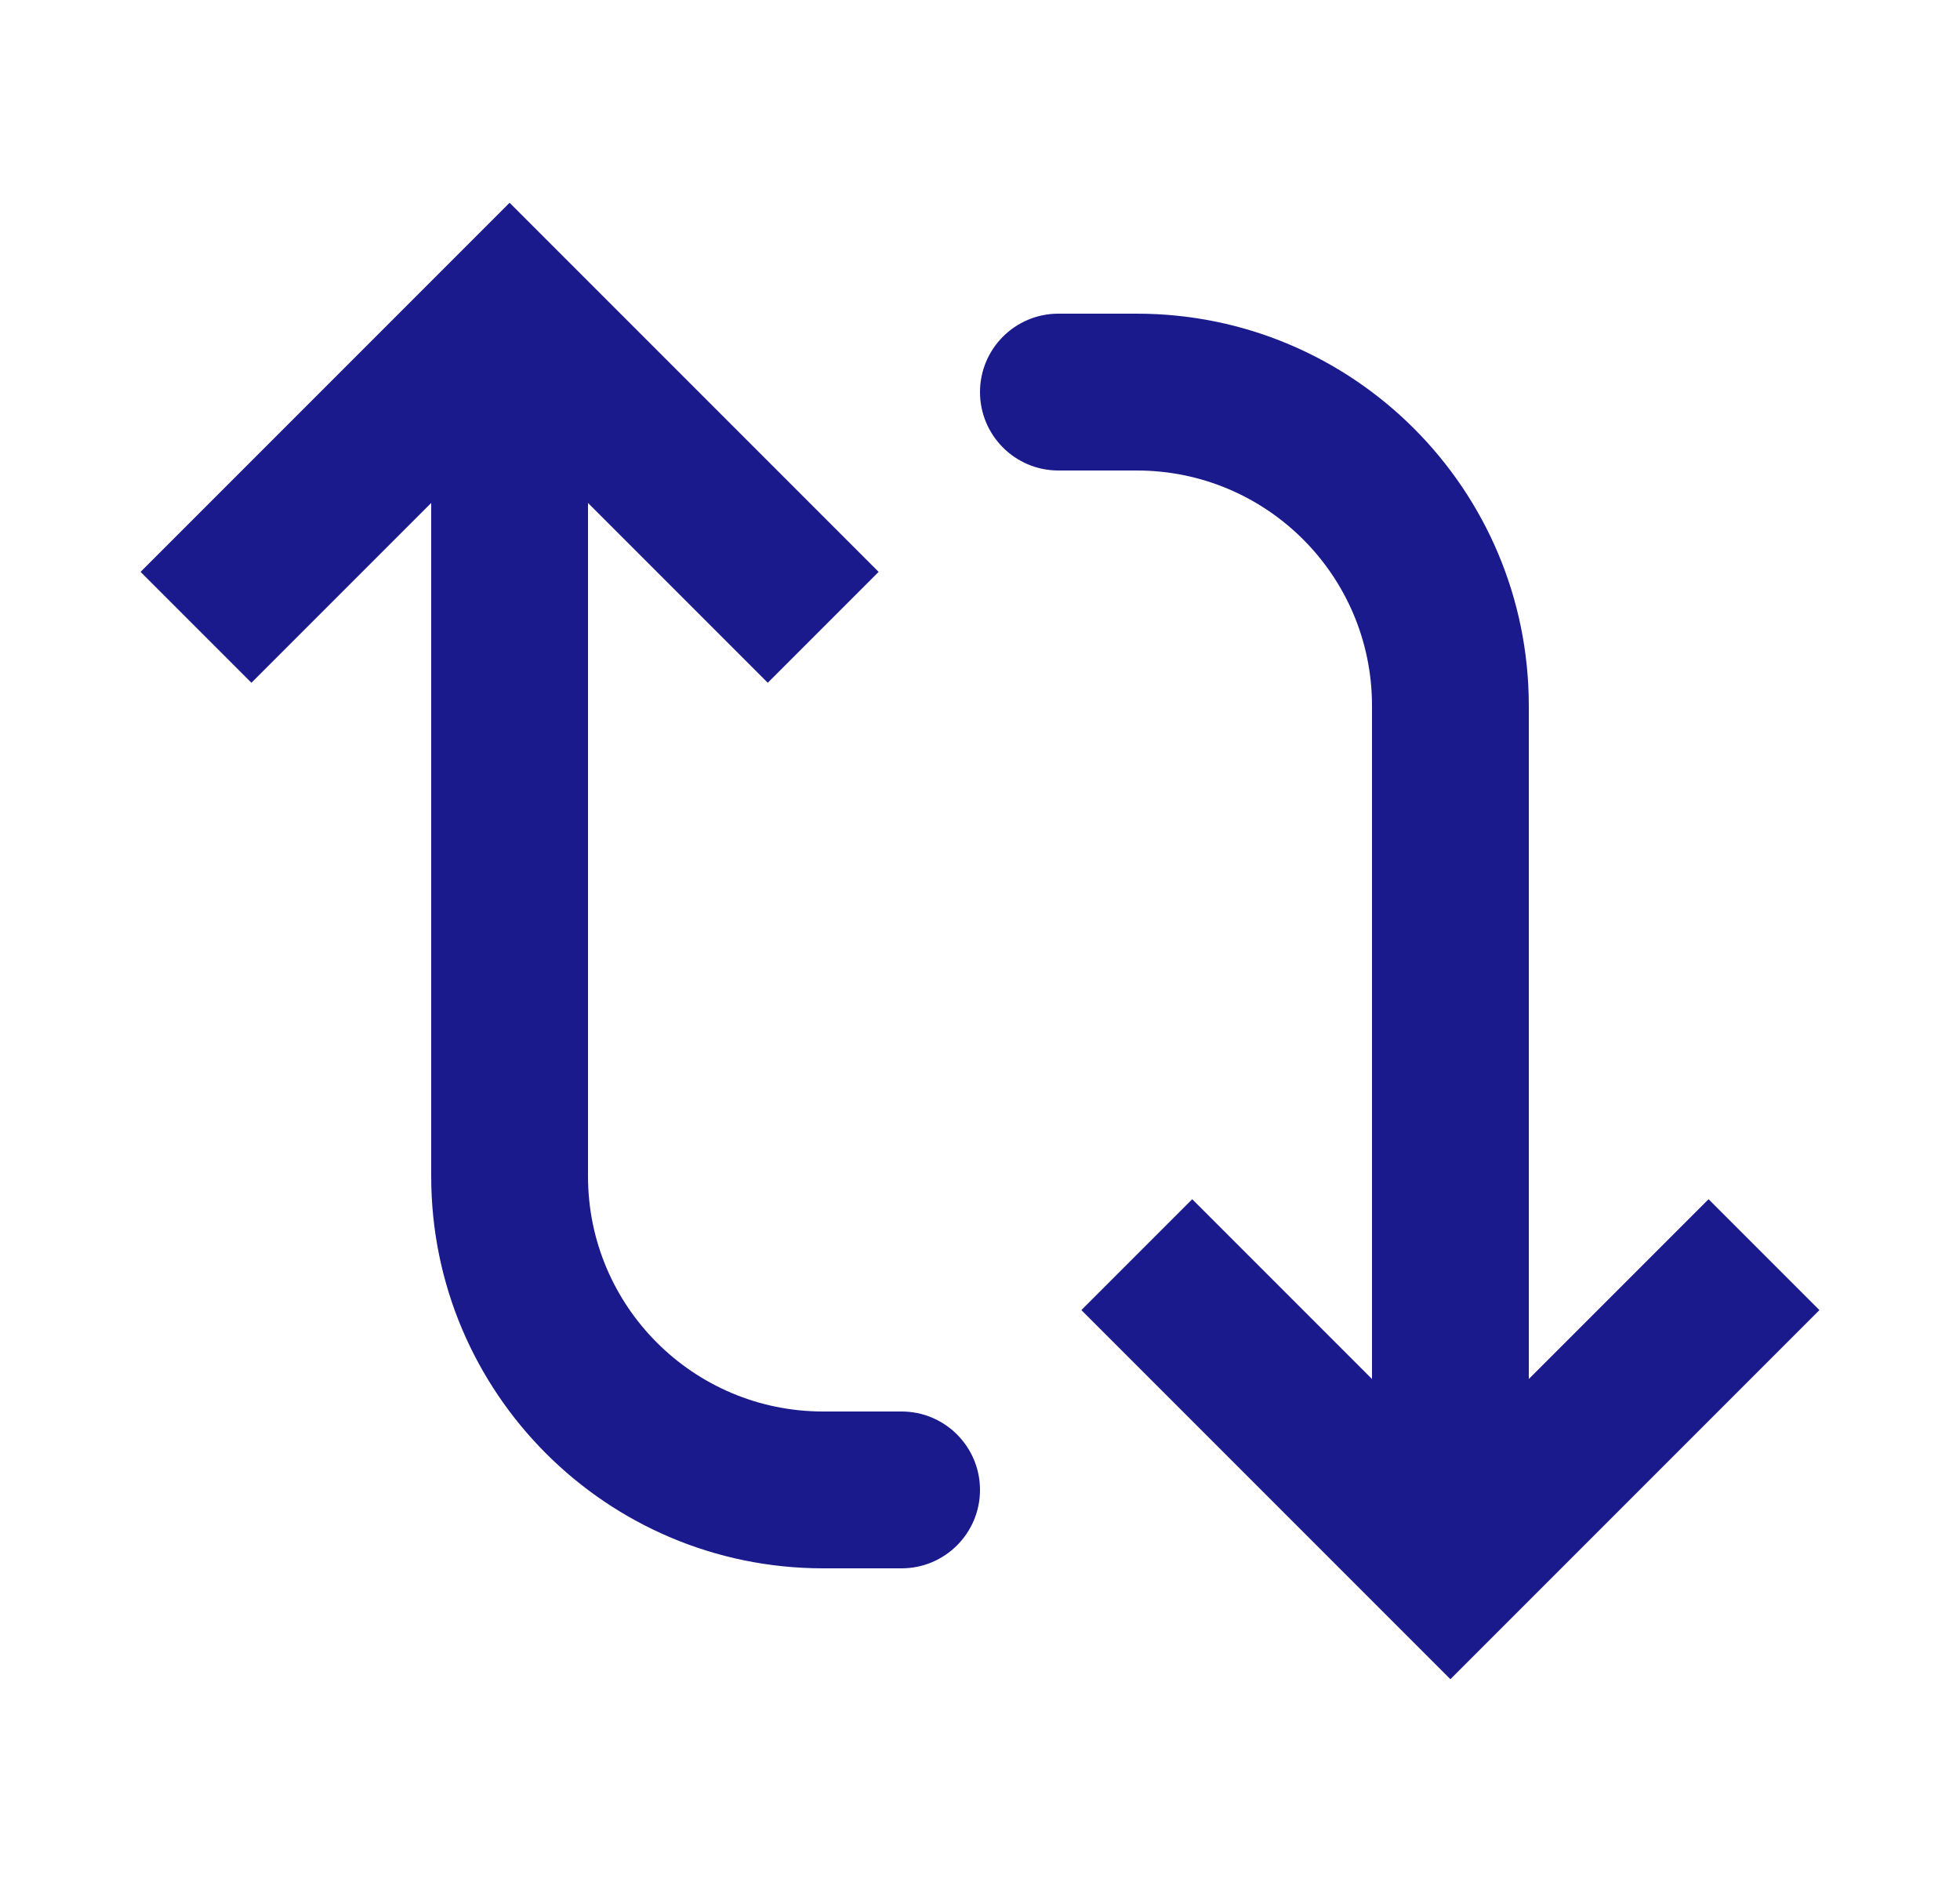 <svg width="25" height="24" viewBox="0 0 25 24" fill="none" xmlns="http://www.w3.org/2000/svg">
<path d="M18.5 20L17.793 20.707L18.5 21.414L19.207 20.707L18.5 20ZM13.5 4C12.948 4 12.5 4.448 12.5 5C12.5 5.552 12.948 6 13.5 6L13.5 4ZM13.793 16.707L17.793 20.707L19.207 19.293L15.207 15.293L13.793 16.707ZM19.207 20.707L23.207 16.707L21.793 15.293L17.793 19.293L19.207 20.707ZM19.5 20L19.5 9L17.5 9L17.5 20L19.5 20ZM14.5 4L13.5 4L13.5 6L14.5 6L14.5 4ZM19.5 9C19.5 6.239 17.261 4 14.5 4L14.5 6C16.157 6 17.5 7.343 17.5 9L19.5 9Z" fill="#1A1A8D"/>
<path d="M6.5 4L7.207 3.293L6.5 2.586L5.793 3.293L6.5 4ZM11.5 20C12.052 20 12.5 19.552 12.5 19C12.5 18.448 12.052 18 11.5 18L11.5 20ZM11.207 7.293L7.207 3.293L5.793 4.707L9.793 8.707L11.207 7.293ZM5.793 3.293L1.793 7.293L3.207 8.707L7.207 4.707L5.793 3.293ZM5.5 4L5.5 15L7.5 15L7.5 4L5.5 4ZM10.5 20L11.5 20L11.5 18L10.5 18L10.5 20ZM5.5 15C5.5 17.761 7.739 20 10.5 20L10.5 18C8.843 18 7.5 16.657 7.5 15L5.5 15Z" fill="#1A1A8D"/>
</svg>
